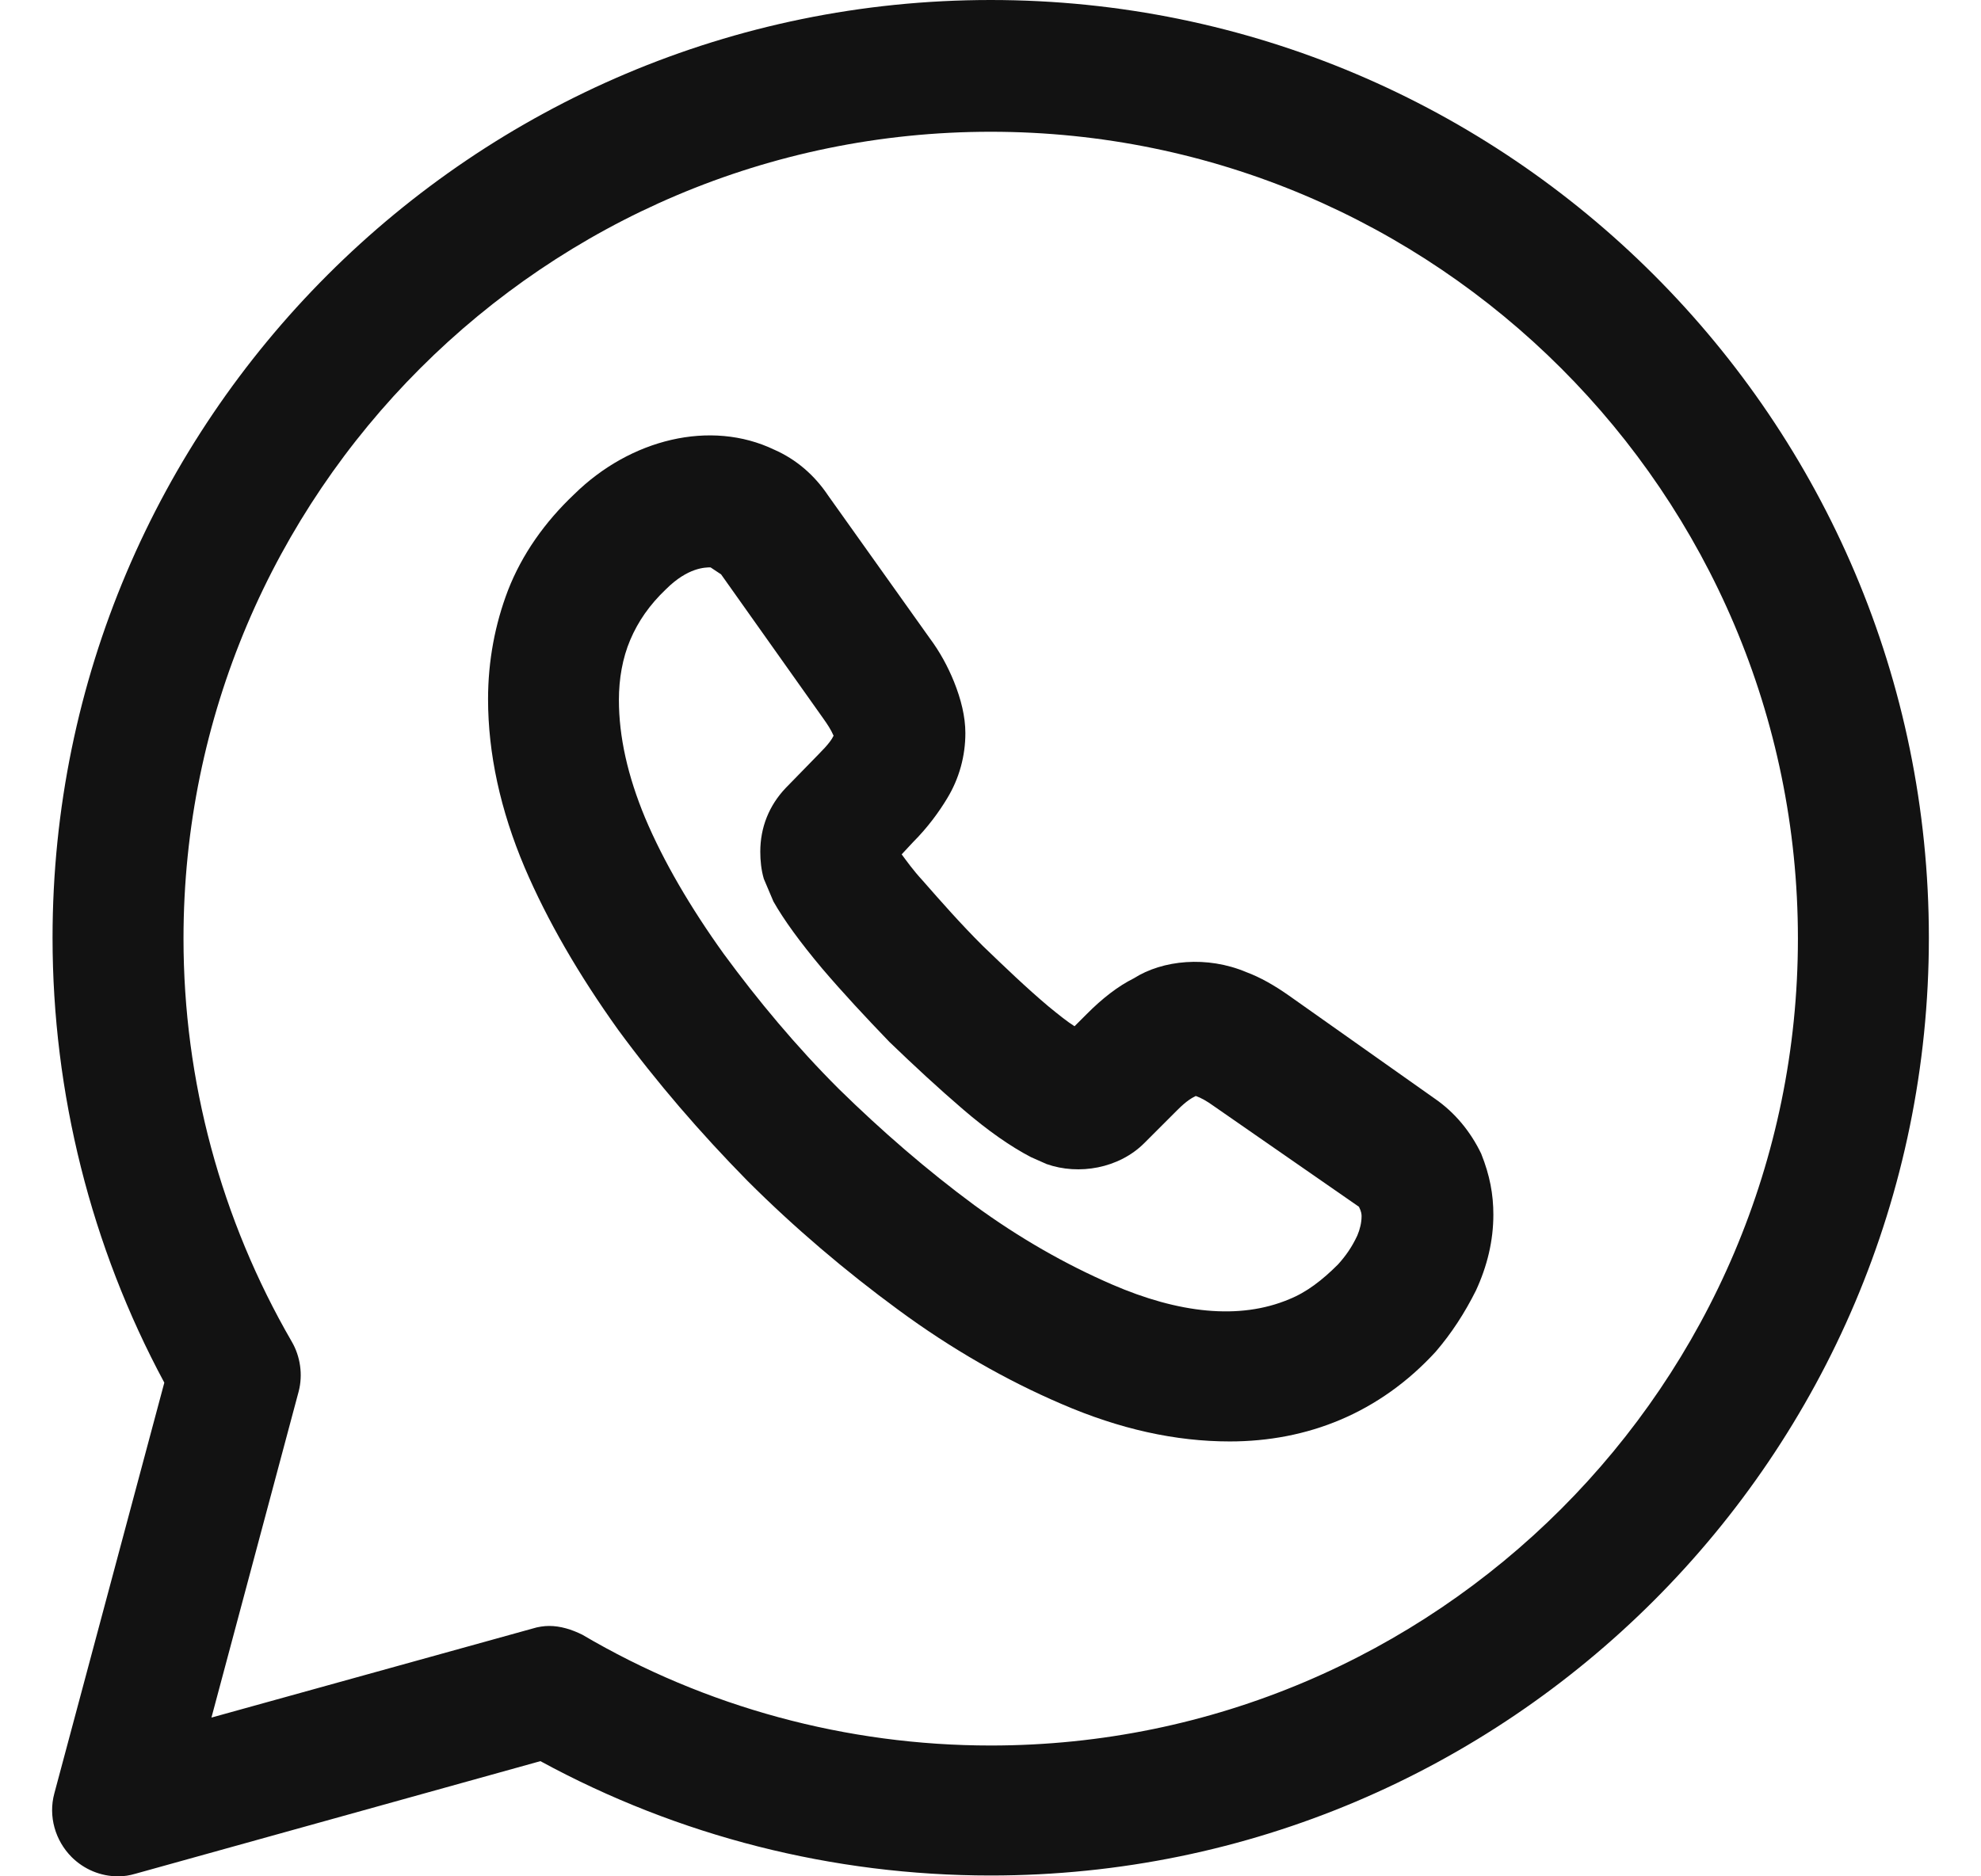 <svg width="19" height="18" viewBox="0 0 19 18" fill="none" xmlns="http://www.w3.org/2000/svg">
<path d="M1.132 18C0.965 18 0.806 17.933 0.688 17.816C0.529 17.657 0.462 17.423 0.521 17.205L1.576 13.264C0.873 11.958 0.504 10.485 0.504 8.996C0.504 4.033 4.539 0 9.502 0C14.466 0 18.5 4.033 18.5 8.996C18.5 13.958 14.466 17.992 9.502 17.992C7.987 17.992 6.506 17.615 5.183 16.895L1.299 17.975C1.241 17.992 1.191 18 1.132 18ZM5.267 15.598C5.376 15.598 5.484 15.632 5.585 15.682C6.765 16.377 8.121 16.745 9.502 16.745C13.771 16.745 17.244 13.272 17.244 9.004C17.244 4.736 13.771 1.264 9.502 1.264C5.233 1.264 1.76 4.736 1.76 9.004C1.76 10.368 2.12 11.699 2.798 12.87C2.881 13.012 2.906 13.188 2.865 13.347L2.028 16.477L5.108 15.623C5.158 15.607 5.217 15.598 5.267 15.598Z" fill="#121212"/>
<path d="M11.795 13.828C11.276 13.828 10.741 13.711 10.18 13.468C9.653 13.242 9.125 12.941 8.615 12.565C8.112 12.196 7.619 11.778 7.167 11.326C6.715 10.866 6.296 10.38 5.928 9.878C5.551 9.351 5.25 8.832 5.032 8.322C4.798 7.77 4.681 7.226 4.681 6.707C4.681 6.339 4.748 5.987 4.873 5.661C5.007 5.318 5.225 5.008 5.509 4.74C6.045 4.213 6.815 4.021 7.426 4.314C7.635 4.406 7.811 4.556 7.945 4.757L8.916 6.121C9.016 6.255 9.092 6.397 9.15 6.54C9.217 6.707 9.259 6.874 9.259 7.033C9.259 7.251 9.201 7.468 9.083 7.661C9.008 7.786 8.899 7.937 8.757 8.079L8.648 8.196C8.698 8.263 8.757 8.347 8.849 8.447C9.025 8.648 9.217 8.866 9.427 9.075C9.636 9.276 9.845 9.477 10.054 9.653C10.155 9.736 10.239 9.803 10.306 9.845L10.423 9.728C10.573 9.577 10.724 9.46 10.875 9.385C11.151 9.209 11.578 9.167 11.954 9.326C12.088 9.376 12.222 9.452 12.364 9.552L13.762 10.54C13.955 10.673 14.105 10.857 14.206 11.067C14.29 11.276 14.323 11.46 14.323 11.652C14.323 11.904 14.264 12.146 14.156 12.38C14.047 12.598 13.921 12.791 13.771 12.966C13.503 13.259 13.193 13.477 12.858 13.619C12.524 13.761 12.164 13.828 11.795 13.828ZM6.815 5.443C6.765 5.443 6.598 5.443 6.388 5.652C6.229 5.803 6.12 5.962 6.045 6.138C5.97 6.314 5.936 6.514 5.936 6.715C5.936 7.067 6.02 7.443 6.187 7.845C6.363 8.263 6.623 8.707 6.941 9.15C7.267 9.594 7.635 10.037 8.046 10.447C8.456 10.849 8.891 11.226 9.343 11.56C9.778 11.878 10.222 12.13 10.665 12.322C11.302 12.598 11.887 12.665 12.364 12.464C12.532 12.397 12.683 12.28 12.833 12.13C12.909 12.046 12.967 11.962 13.018 11.853C13.043 11.795 13.059 11.728 13.059 11.669C13.059 11.652 13.059 11.627 13.034 11.577L11.636 10.607C11.578 10.565 11.519 10.531 11.469 10.514C11.435 10.531 11.385 10.556 11.293 10.648L10.975 10.966C10.732 11.209 10.347 11.276 10.038 11.167L9.887 11.1C9.695 11 9.477 10.849 9.234 10.64C9 10.439 8.774 10.23 8.531 9.996C8.297 9.753 8.087 9.527 7.887 9.293C7.669 9.033 7.518 8.824 7.418 8.648L7.326 8.431C7.301 8.347 7.292 8.255 7.292 8.171C7.292 7.937 7.376 7.728 7.535 7.56L7.853 7.234C7.945 7.142 7.979 7.092 7.995 7.058C7.97 7 7.937 6.95 7.895 6.891L6.916 5.51L6.815 5.443Z" fill="#121212"/>
</svg>
